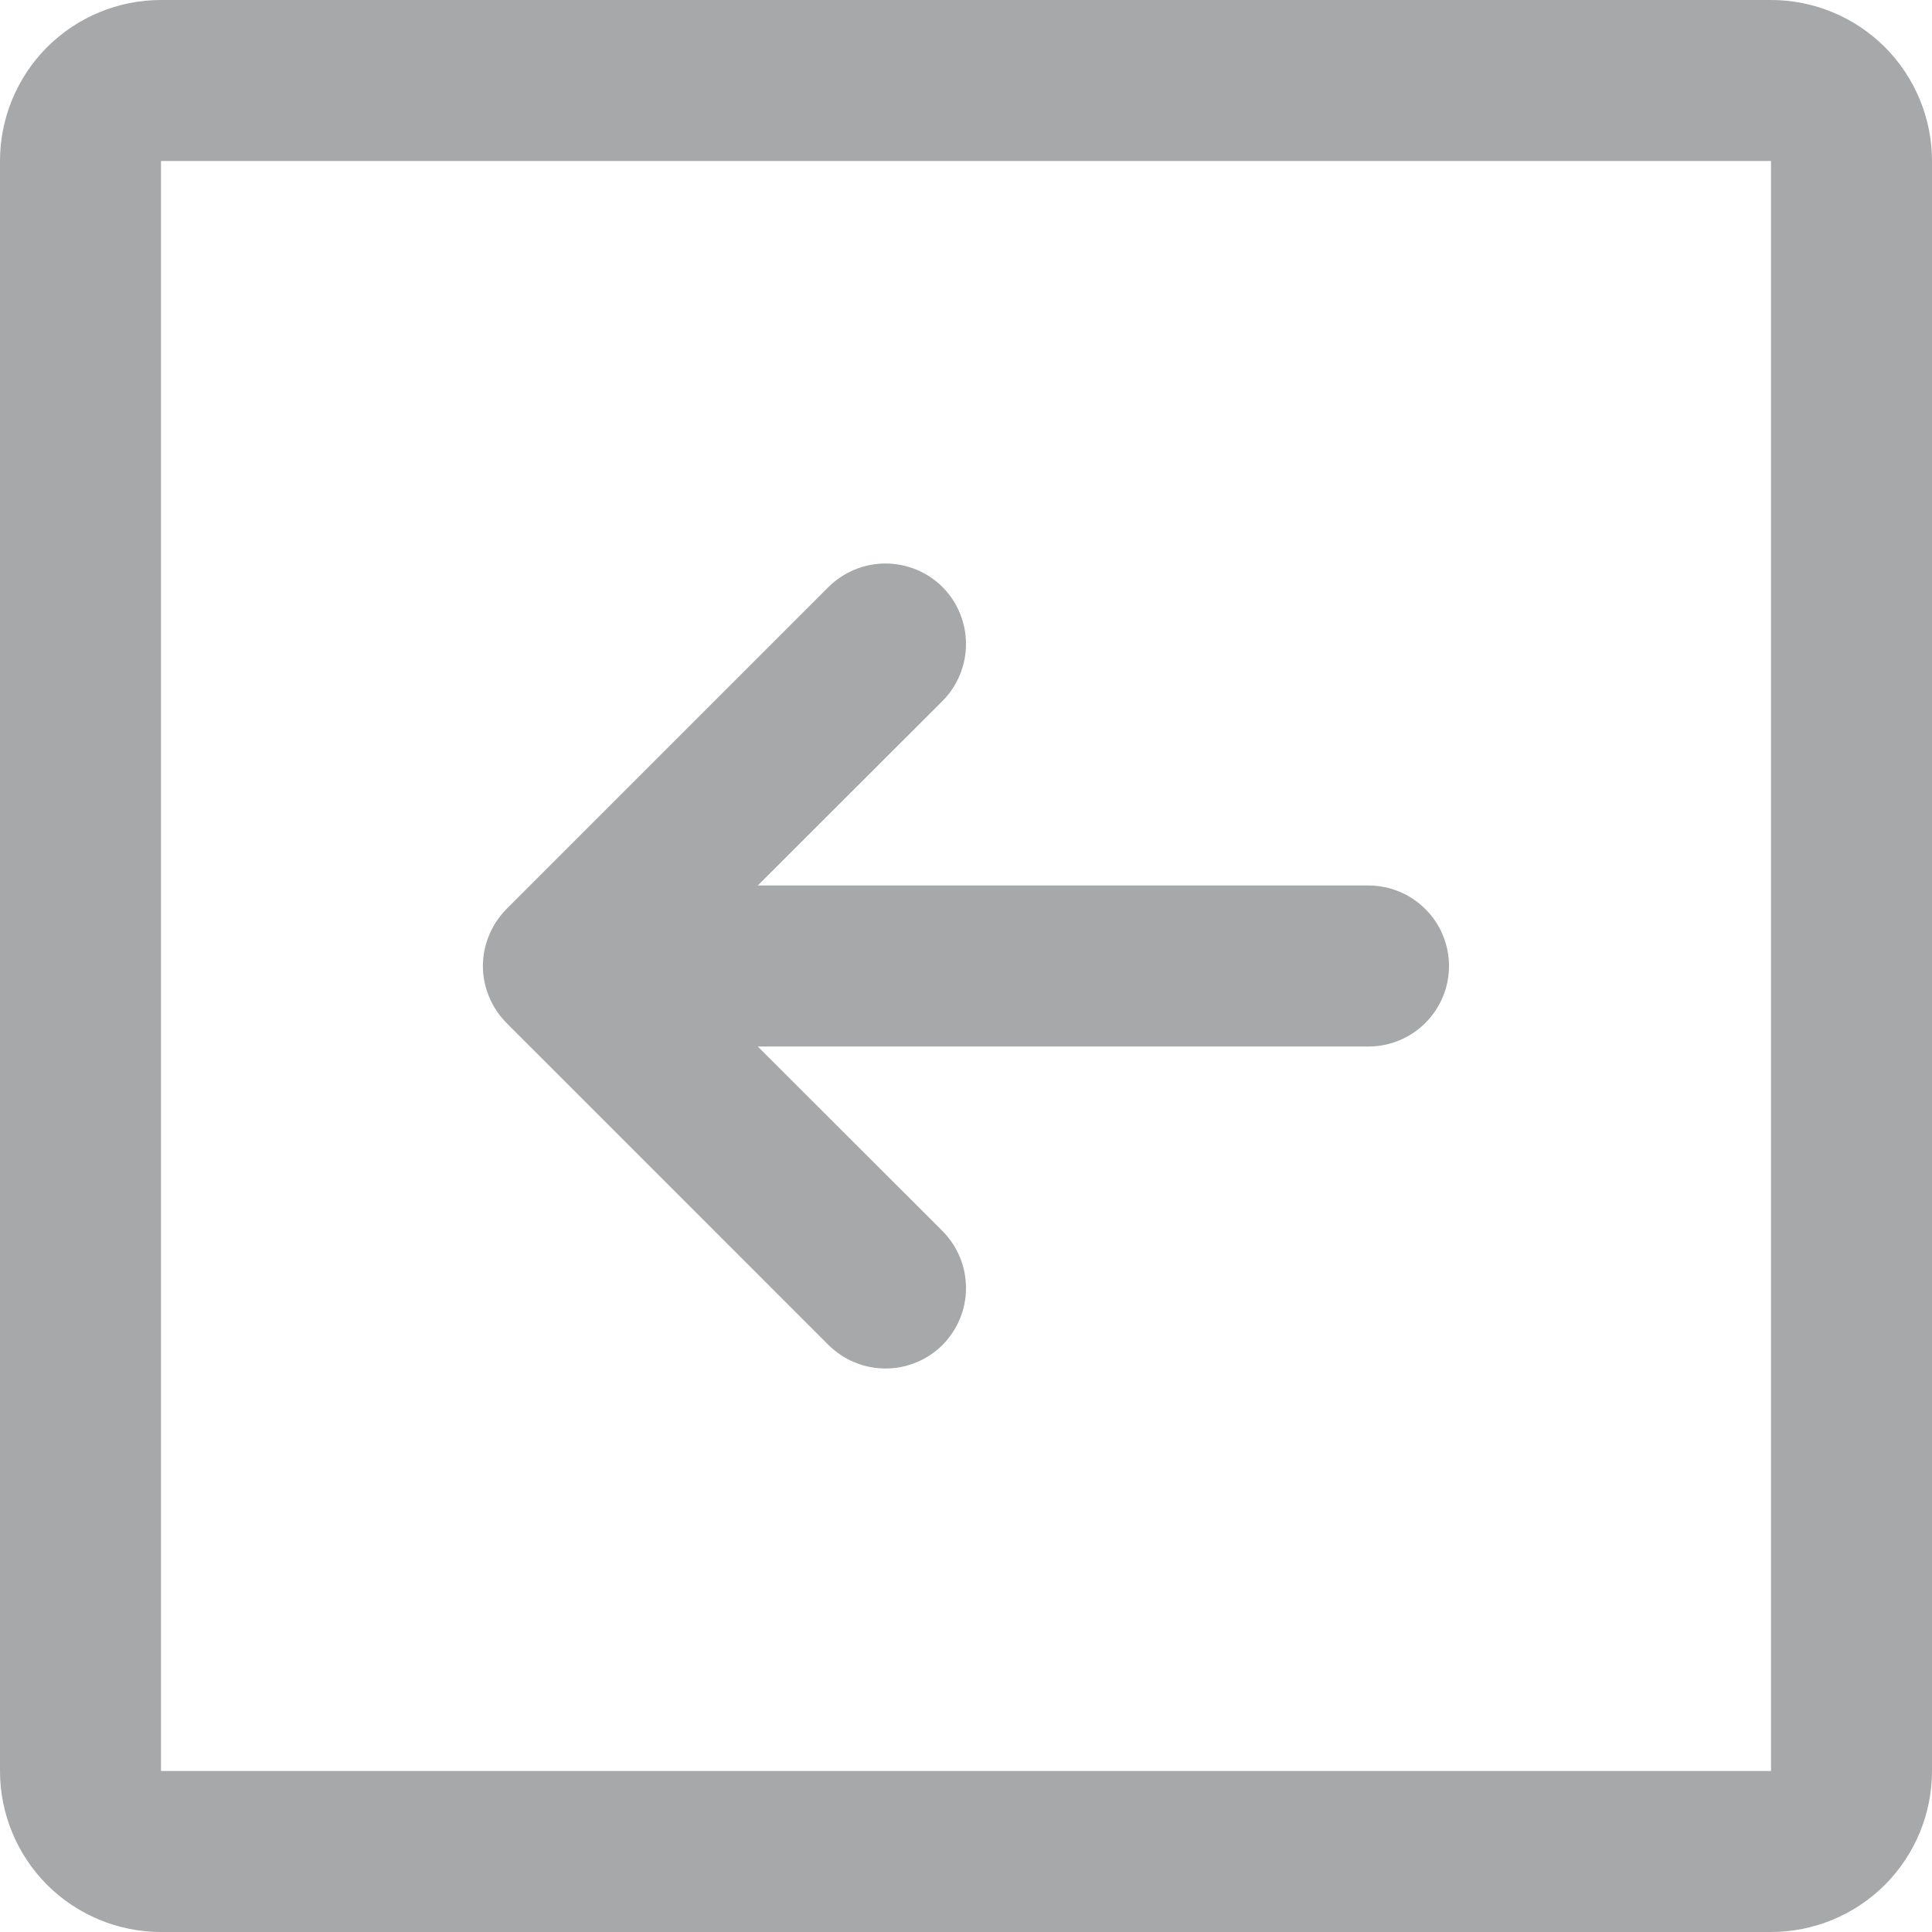 <svg width="18" height="18" viewBox="0 0 18 18" fill="none" xmlns="http://www.w3.org/2000/svg">
<path d="M16.5 0H1.5C1.102 0 0.721 0.158 0.439 0.439C0.158 0.721 0 1.102 0 1.5V16.5C0 16.898 0.158 17.279 0.439 17.561C0.721 17.842 1.102 18 1.5 18H16.5C16.898 18 17.279 17.842 17.561 17.561C17.842 17.279 18 16.898 18 16.5V1.5C18 1.102 17.842 0.721 17.561 0.439C17.279 0.158 16.898 0 16.5 0ZM16.5 16.5H1.5V1.5H16.5V16.5ZM4.719 9.531C4.65 9.461 4.594 9.378 4.557 9.287C4.519 9.196 4.499 9.099 4.499 9C4.499 8.901 4.519 8.804 4.557 8.713C4.594 8.622 4.65 8.539 4.719 8.469L7.719 5.469C7.86 5.329 8.051 5.25 8.25 5.25C8.449 5.25 8.64 5.329 8.781 5.469C8.921 5.61 9 5.801 9 6C9 6.199 8.921 6.39 8.781 6.531L7.06 8.25H12.75C12.949 8.25 13.14 8.329 13.28 8.47C13.421 8.61 13.5 8.801 13.5 9C13.5 9.199 13.421 9.39 13.28 9.53C13.14 9.671 12.949 9.75 12.75 9.75H7.06L8.781 11.469C8.85 11.539 8.906 11.622 8.943 11.713C8.981 11.804 9 11.902 9 12C9 12.098 8.981 12.196 8.943 12.287C8.906 12.378 8.85 12.461 8.781 12.531C8.711 12.6 8.628 12.656 8.537 12.693C8.446 12.731 8.349 12.75 8.25 12.75C8.151 12.75 8.054 12.731 7.963 12.693C7.872 12.656 7.789 12.6 7.719 12.531L4.719 9.531Z" fill="#A6A8A9"/>
</svg>
